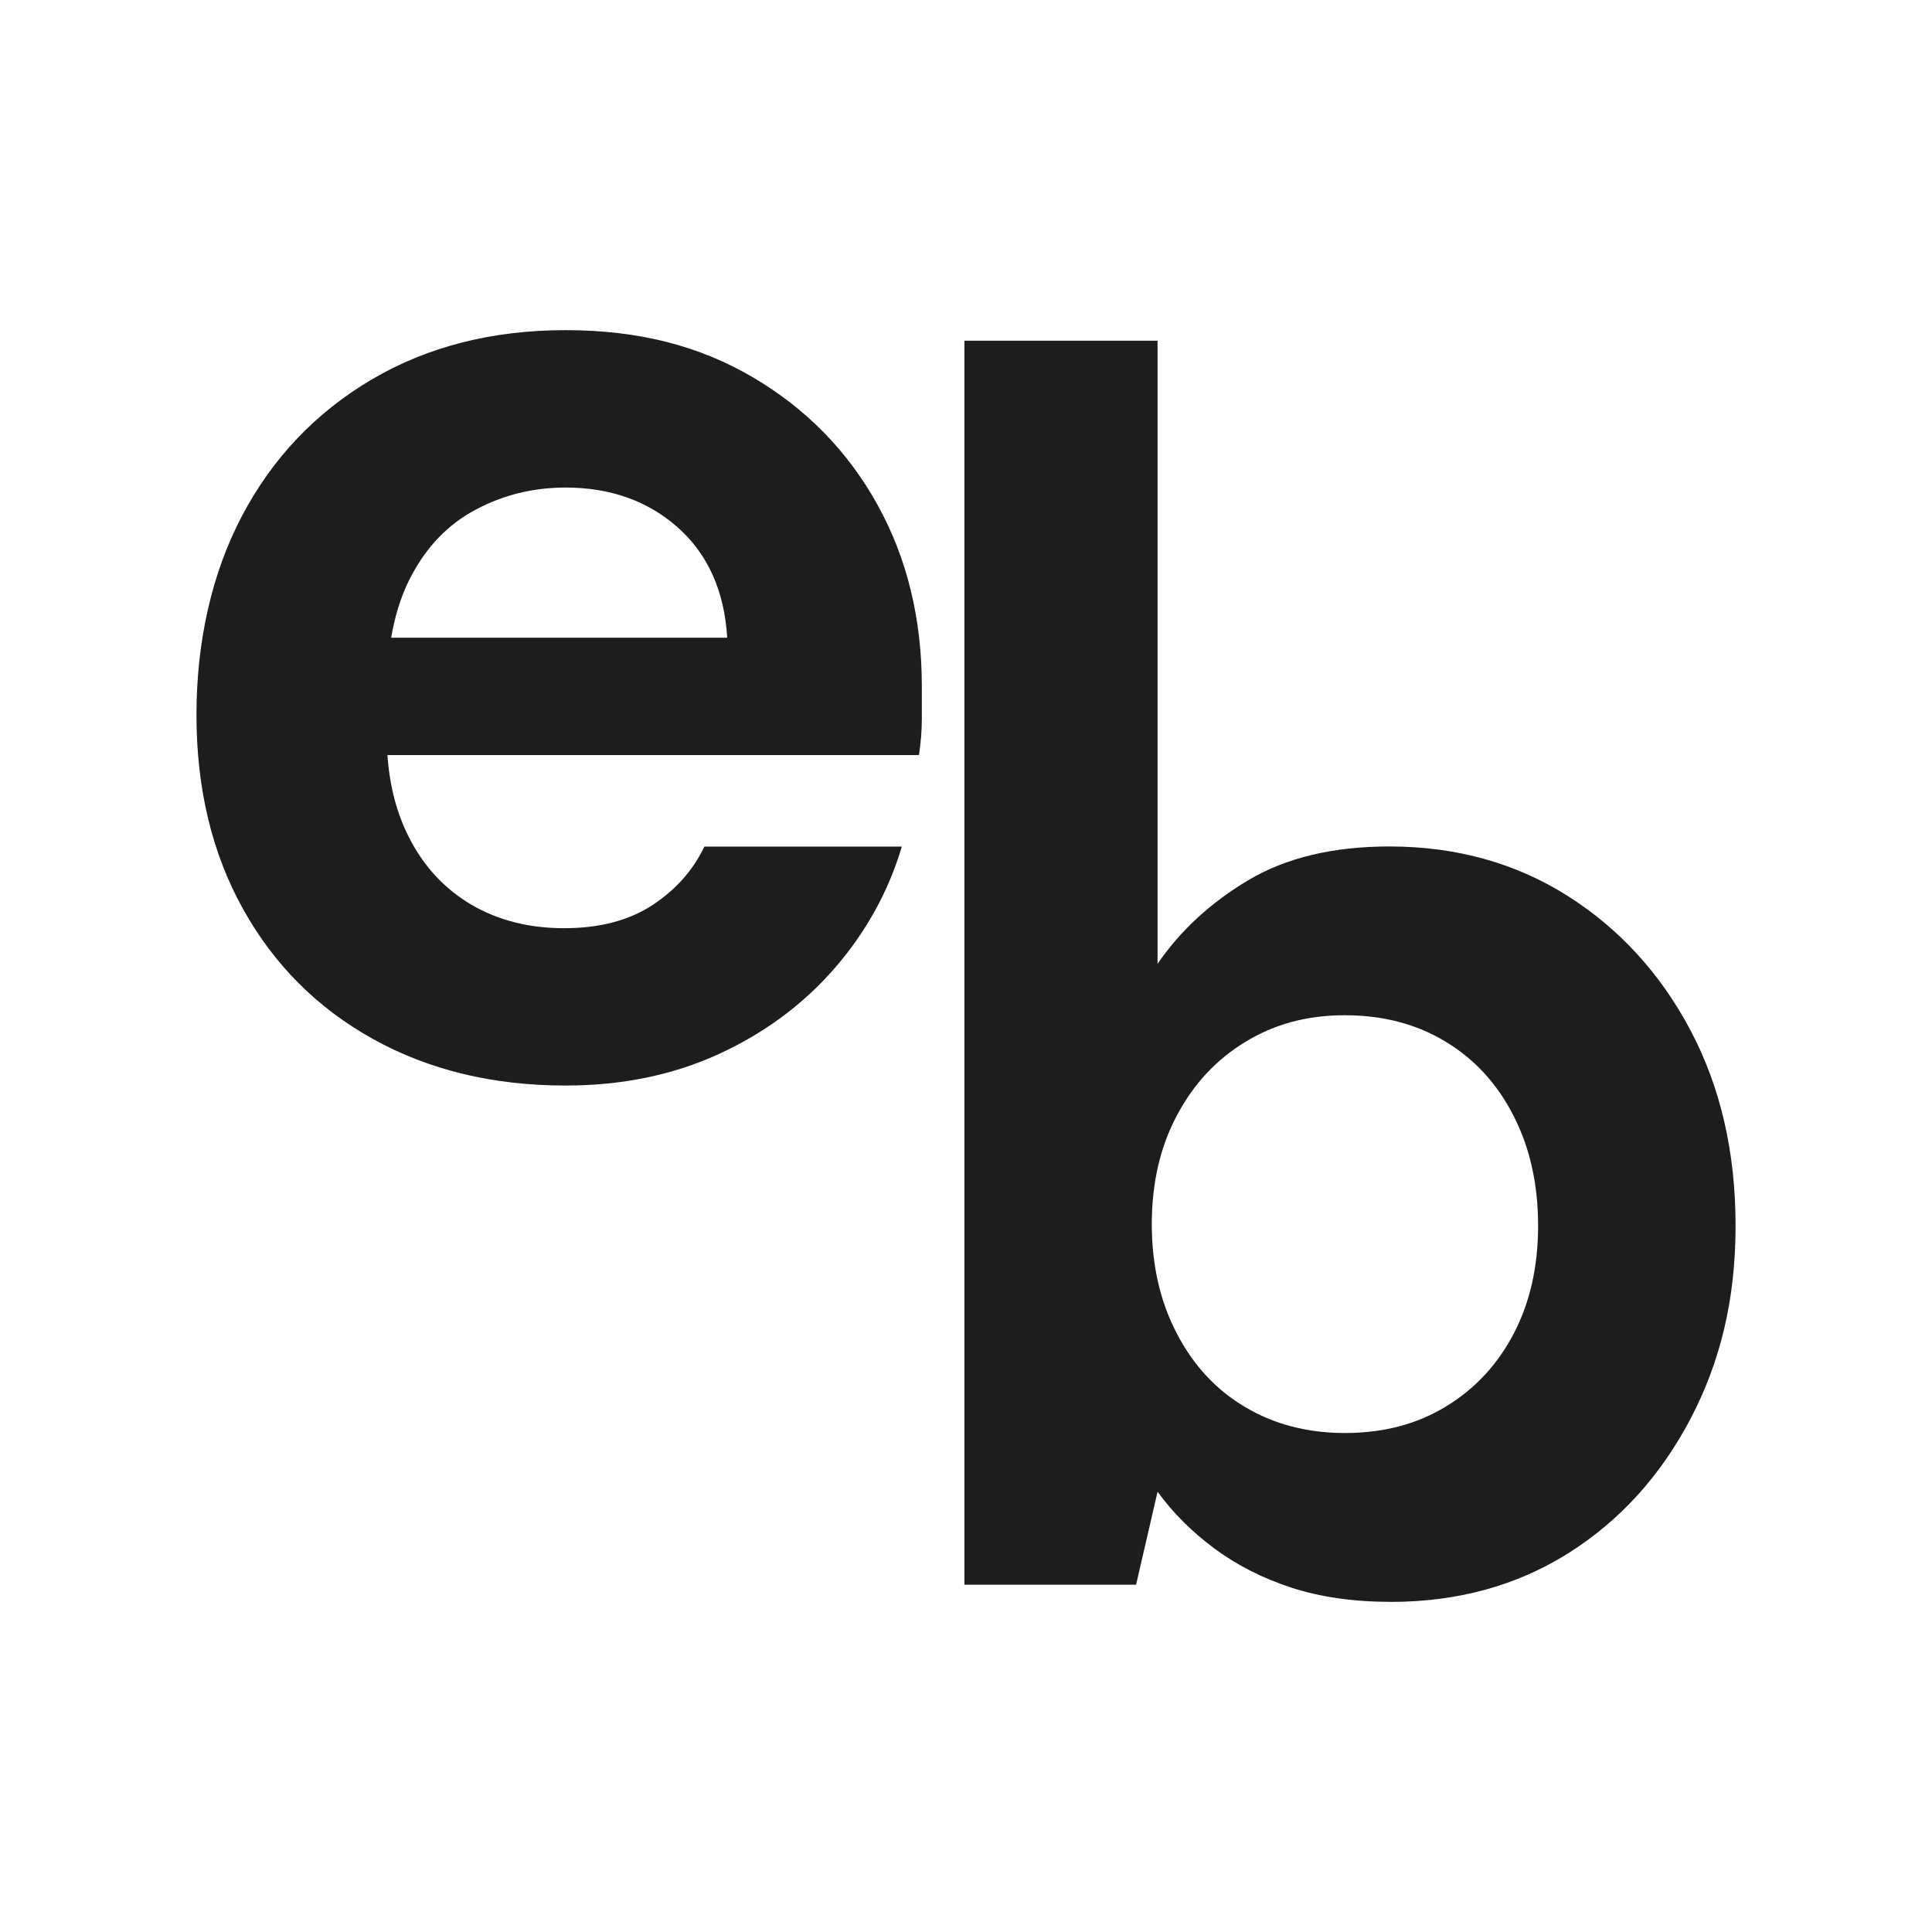 <?xml version="1.0" encoding="UTF-8"?><svg id="Elias Baumann" xmlns="http://www.w3.org/2000/svg" viewBox="0 0 425.2 425.2"><defs><style>.cls-1{fill:none;}.cls-1,.cls-2{stroke-width:0px;}.cls-2{fill:#1d1d1b;}</style></defs><rect class="cls-1" width="425.2" height="425.2"/><path class="cls-2" d="M124.47,238.91c-15.95,0-30.07-3.41-42.34-10.22-12.29-6.82-21.83-16.37-28.65-28.65-6.83-12.27-10.24-26.5-10.24-42.67s3.36-31.24,10.07-43.92c6.71-12.71,16.22-22.68,28.49-29.93,12.29-7.23,26.51-10.86,42.67-10.86s29.49,3.48,41.26,10.4c11.75,6.92,20.88,16.27,27.39,28.03,6.51,11.74,9.76,25.09,9.76,39.97v7.1c0,2.61-.22,5.3-.63,8.02H73.46v-25.83h86.59c-.63-10.28-4.24-18.35-10.85-24.24-6.61-5.87-14.86-8.81-24.73-8.81-7.14,0-13.75,1.64-19.83,4.89-6.09,3.25-10.86,8.23-14.32,14.94s-5.2,15.22-5.2,25.52v9.12c0,8.61,1.63,16.12,4.88,22.5,3.25,6.41,7.83,11.35,13.7,14.81,5.88,3.46,12.7,5.2,20.47,5.2s14.22-1.69,19.36-5.05c5.15-3.36,8.98-7.66,11.49-12.91h43.46c-2.95,9.89-7.88,18.81-14.8,26.78-6.93,7.97-15.44,14.27-25.51,18.89-10.07,4.61-21.31,6.92-33.7,6.92Z"/><path class="cls-2" d="M306.08,352.54c-8.19,0-15.49-1.05-21.88-3.13-6.41-2.1-12.08-5-17-8.66-4.95-3.69-9.08-7.82-12.44-12.45l-4.73,20.47h-37.78V74.98h42.51v137.14c5.04-7.35,11.7-13.48,19.99-18.42,8.29-4.92,18.63-7.41,31.02-7.41,14.7,0,27.76,3.64,39.21,10.86,11.44,7.25,20.46,17.12,27.07,29.6,6.61,12.5,9.92,26.83,9.92,43s-3.31,29.9-9.92,42.51c-6.61,12.58-15.58,22.45-26.92,29.6-11.34,7.12-24.36,10.69-39.04,10.69ZM296,315.38c8.39,0,15.8-1.92,22.2-5.82,6.39-3.87,11.38-9.22,14.95-16.07,3.57-6.82,5.36-14.73,5.36-23.75s-1.78-17.07-5.36-24.09c-3.57-7.05-8.56-12.5-14.95-16.37-6.41-3.89-13.81-5.84-22.2-5.84s-15.48,1.95-21.88,5.84c-6.41,3.87-11.44,9.28-15.11,16.22-3.68,6.92-5.52,14.89-5.52,23.91s1.84,17.07,5.52,24.09c3.66,7.05,8.7,12.45,15.11,16.22,6.41,3.79,13.7,5.66,21.88,5.66Z"/></svg>